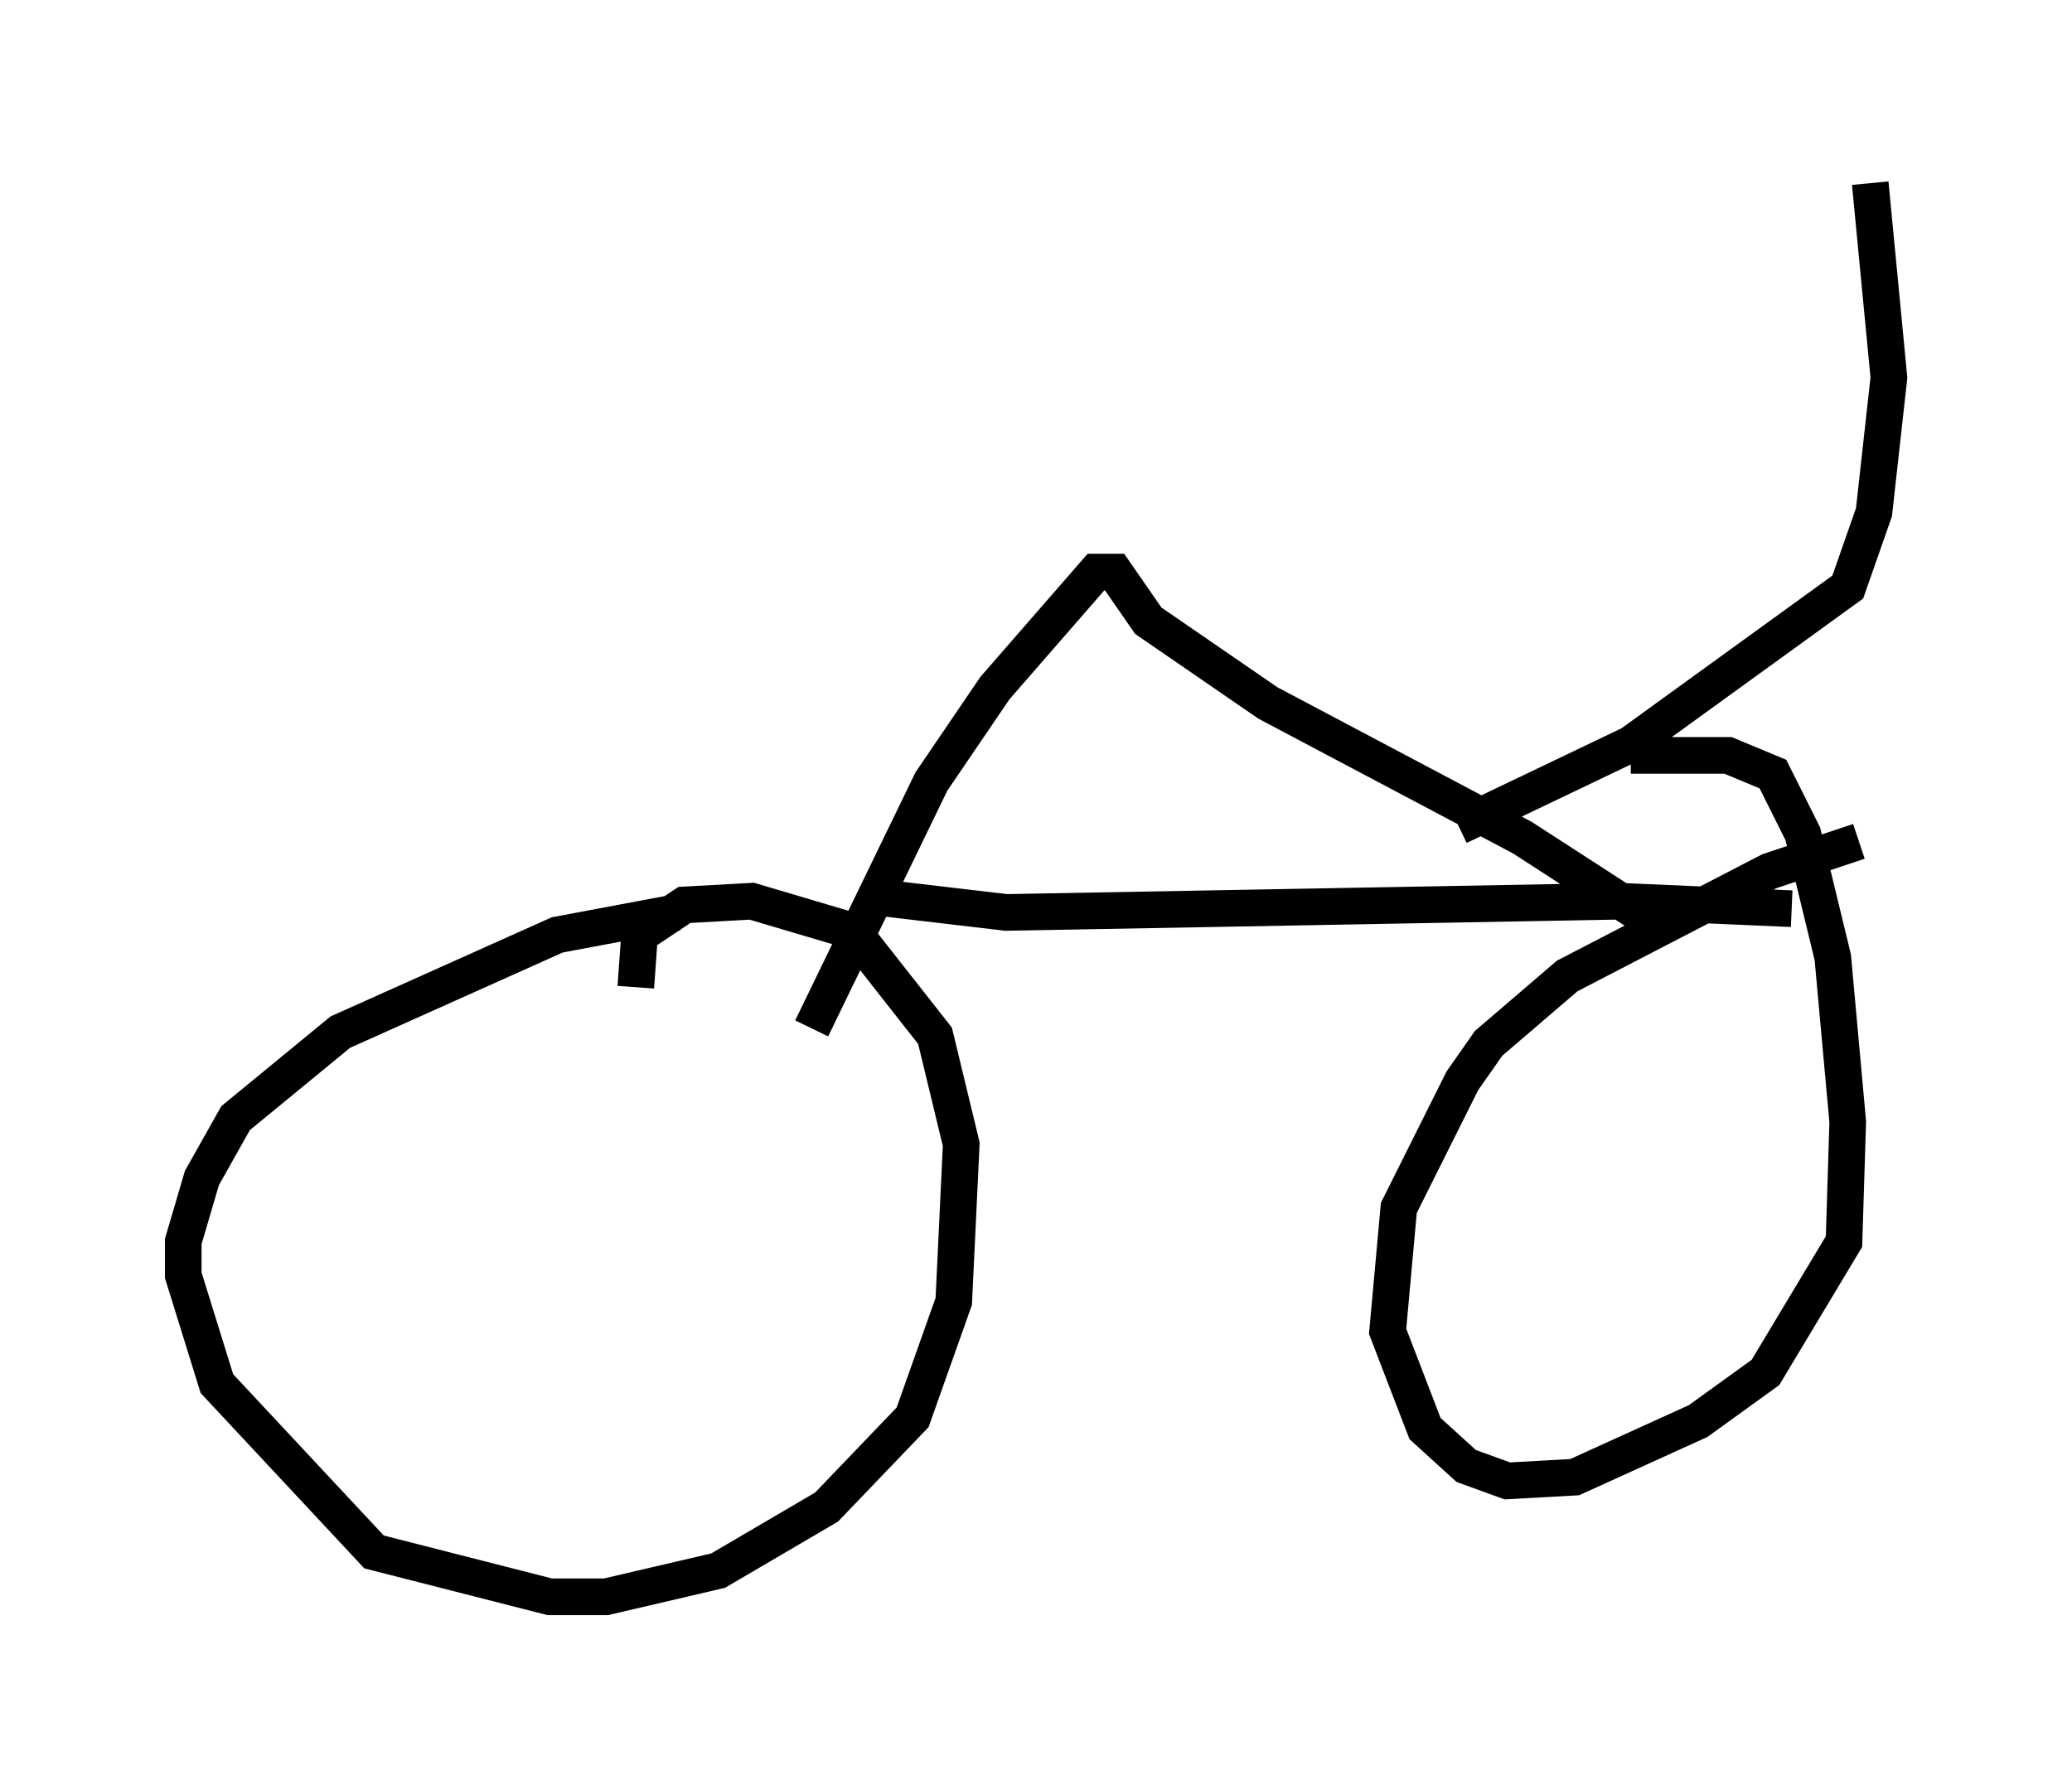 <?xml version="1.0" encoding="utf-8" ?>
<svg baseProfile="full" height="48.588" version="1.1" width="56.551" xmlns="http://www.w3.org/2000/svg" xmlns:ev="http://www.w3.org/2001/xml-events" xmlns:xlink="http://www.w3.org/1999/xlink"><defs /><rect fill="white" height="48.588" width="56.551" x="0" y="0" /><path d="M21.436, 25.009 m-2.96, -0.102 l-3.267, 0.613 -5.921, 2.654 l-2.858, 2.348 -0.919, 1.633 l-0.51, 1.735 0.0, 0.919 l0.919, 2.96 4.288, 4.594 l4.798, 1.225 1.531, 0.0 l3.063, -0.715 2.96, -1.735 l2.348, -2.45 1.123, -3.165 l0.204, -4.288 -0.715, -2.96 l-2.246, -2.858 -2.756, -0.817 l-1.838, 0.102 -1.225, 0.817 l-0.102, 1.429 m33.382, -3.981 l-2.45, 0.817 -5.513, 2.858 l-2.144, 1.838 -0.715, 1.021 l-1.735, 3.471 -0.306, 3.369 l1.021, 2.654 1.123, 1.021 l1.123, 0.408 1.838, -0.102 l3.369, -1.531 1.838, -1.327 l2.144, -3.573 0.102, -3.267 l-0.408, -4.492 -0.817, -3.369 l-0.817, -1.633 -1.225, -0.51 l-2.654, 0.0 m-22.356, 7.452 l3.267, -6.738 1.735, -2.552 l2.756, -3.165 0.51, 0.0 l0.919, 1.327 3.267, 2.246 l6.942, 3.675 3.471, 2.246 m2.246, 1.94 l0.0, 0.0 m-23.275, -2.552 l3.471, 0.408 16.742, -0.306 l4.696, 0.204 m-9.086, -2.246 l4.696, -2.246 5.921, -4.288 l0.715, -2.042 0.408, -3.675 l-0.51, -5.308 " fill="none" stroke="black" stroke-width="1" /></svg>